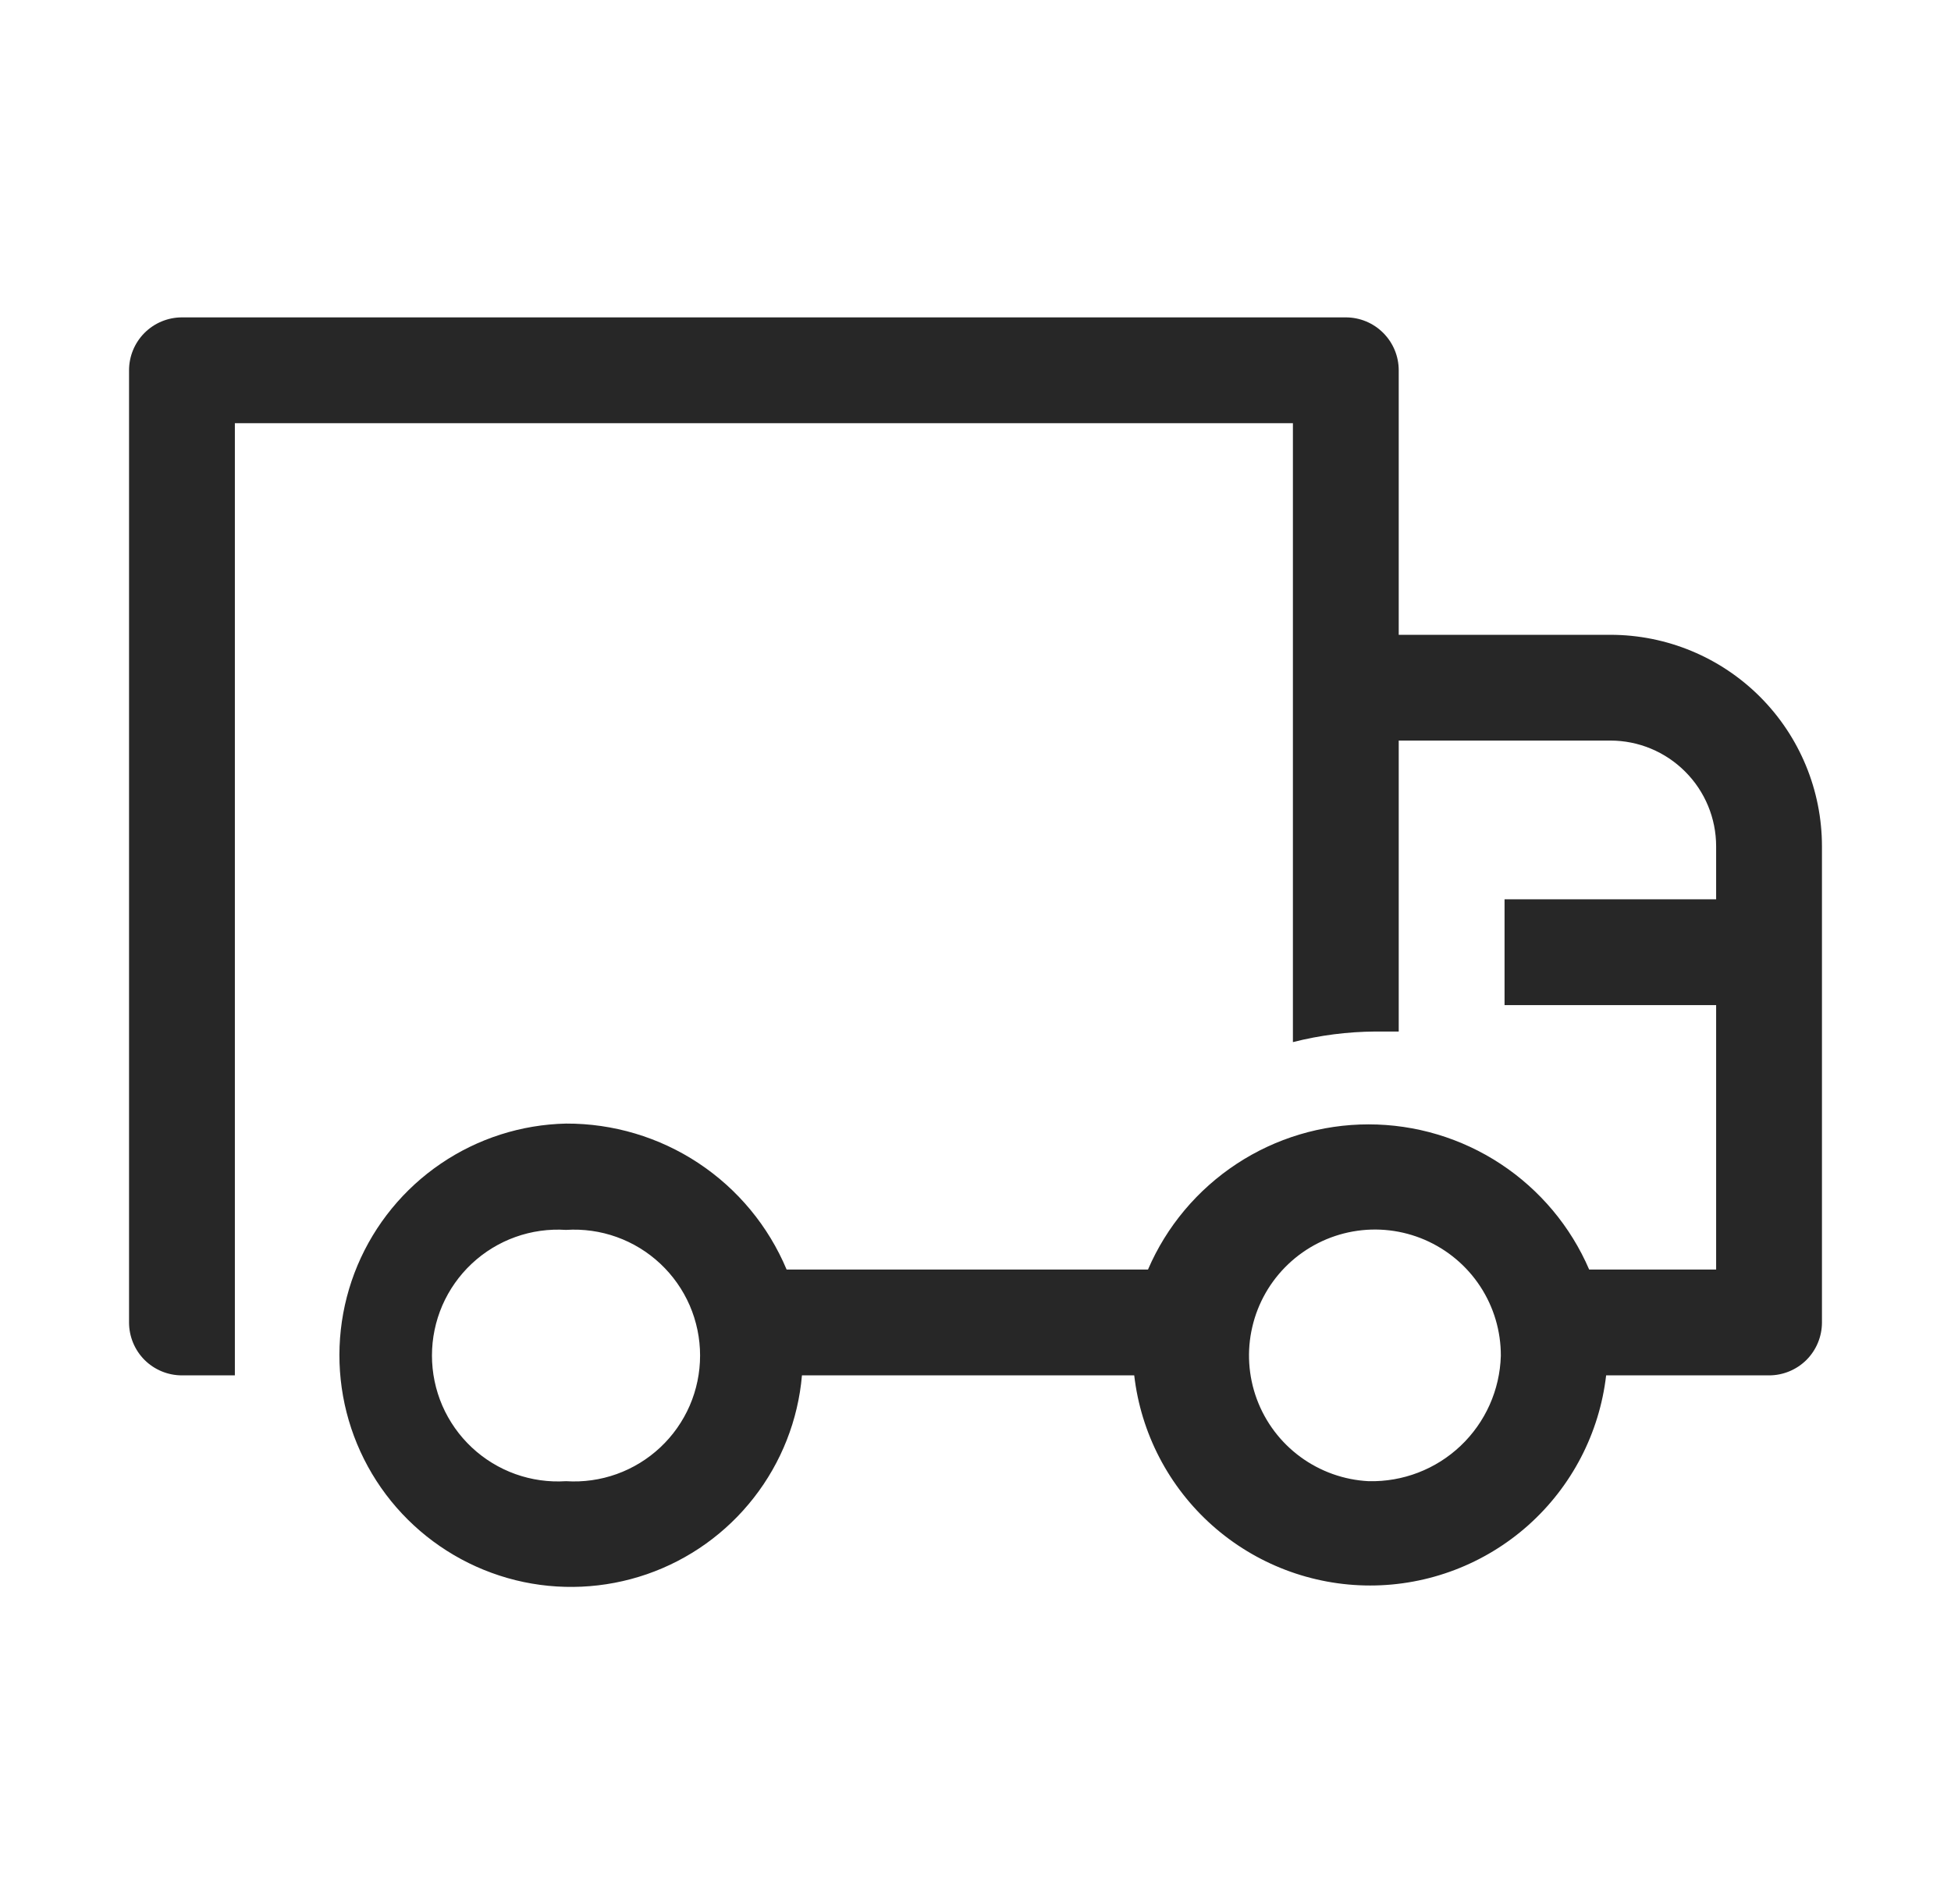 <svg width="42" height="41" viewBox="0 0 42 41" fill="none" xmlns="http://www.w3.org/2000/svg">
<path d="M34.667 13.667H30.111V7.972C30.111 7.67 29.991 7.381 29.777 7.167C29.564 6.953 29.274 6.833 28.972 6.833H3.917C3.615 6.833 3.325 6.953 3.111 7.167C2.898 7.381 2.778 7.67 2.778 7.972V28.472C2.778 28.774 2.898 29.064 3.111 29.278C3.325 29.491 3.615 29.611 3.917 29.611H5.056V9.111H27.833V22.436C28.414 22.288 29.011 22.212 29.61 22.208H30.111V15.944H34.667C35.271 15.944 35.85 16.184 36.277 16.612C36.705 17.039 36.944 17.618 36.944 18.222V19.361H32.389V21.639H36.944V27.333H34.211C33.812 26.405 33.149 25.615 32.305 25.059C31.461 24.503 30.472 24.207 29.462 24.207C28.451 24.207 27.463 24.503 26.619 25.059C25.775 25.615 25.112 26.405 24.713 27.333H16.934C16.542 26.398 15.882 25.601 15.036 25.041C14.191 24.482 13.199 24.186 12.185 24.19C11.222 24.211 10.285 24.511 9.489 25.053C8.692 25.595 8.07 26.356 7.696 27.244C7.323 28.132 7.215 29.11 7.385 30.058C7.555 31.006 7.996 31.885 8.655 32.588C9.314 33.291 10.162 33.788 11.097 34.02C12.032 34.251 13.014 34.206 13.925 33.892C14.836 33.577 15.636 33.005 16.228 32.245C16.821 31.486 17.181 30.571 17.264 29.611H24.417C24.561 30.857 25.159 32.006 26.095 32.84C27.032 33.674 28.242 34.135 29.496 34.135C30.75 34.135 31.96 33.674 32.897 32.84C33.833 32.006 34.431 30.857 34.576 29.611H38.083C38.385 29.611 38.675 29.491 38.889 29.278C39.102 29.064 39.222 28.774 39.222 28.472V18.222C39.222 17.014 38.742 15.855 37.888 15.001C37.034 14.147 35.875 13.667 34.667 13.667V13.667ZM12.185 31.889C11.815 31.913 11.444 31.861 11.095 31.736C10.746 31.611 10.426 31.415 10.156 31.162C9.885 30.908 9.67 30.602 9.522 30.262C9.375 29.922 9.299 29.555 9.299 29.184C9.299 28.813 9.375 28.447 9.522 28.106C9.67 27.766 9.885 27.46 10.156 27.206C10.426 26.953 10.746 26.757 11.095 26.632C11.444 26.507 11.815 26.455 12.185 26.479C12.555 26.455 12.926 26.507 13.275 26.632C13.624 26.757 13.944 26.953 14.214 27.206C14.485 27.46 14.7 27.766 14.848 28.106C14.995 28.447 15.071 28.813 15.071 29.184C15.071 29.555 14.995 29.922 14.848 30.262C14.7 30.602 14.485 30.908 14.214 31.162C13.944 31.415 13.624 31.611 13.275 31.736C12.926 31.861 12.555 31.913 12.185 31.889V31.889ZM29.462 31.889C28.932 31.862 28.422 31.68 27.994 31.366C27.566 31.052 27.24 30.619 27.056 30.122C26.872 29.624 26.838 29.083 26.959 28.567C27.079 28.05 27.349 27.58 27.734 27.215C28.119 26.85 28.603 26.606 29.125 26.513C29.648 26.42 30.186 26.483 30.673 26.693C31.16 26.904 31.575 27.252 31.866 27.696C32.157 28.14 32.311 28.659 32.309 29.19C32.288 29.925 31.977 30.622 31.443 31.128C30.91 31.634 30.197 31.907 29.462 31.889V31.889Z" fill="#272727"/>
</svg>
